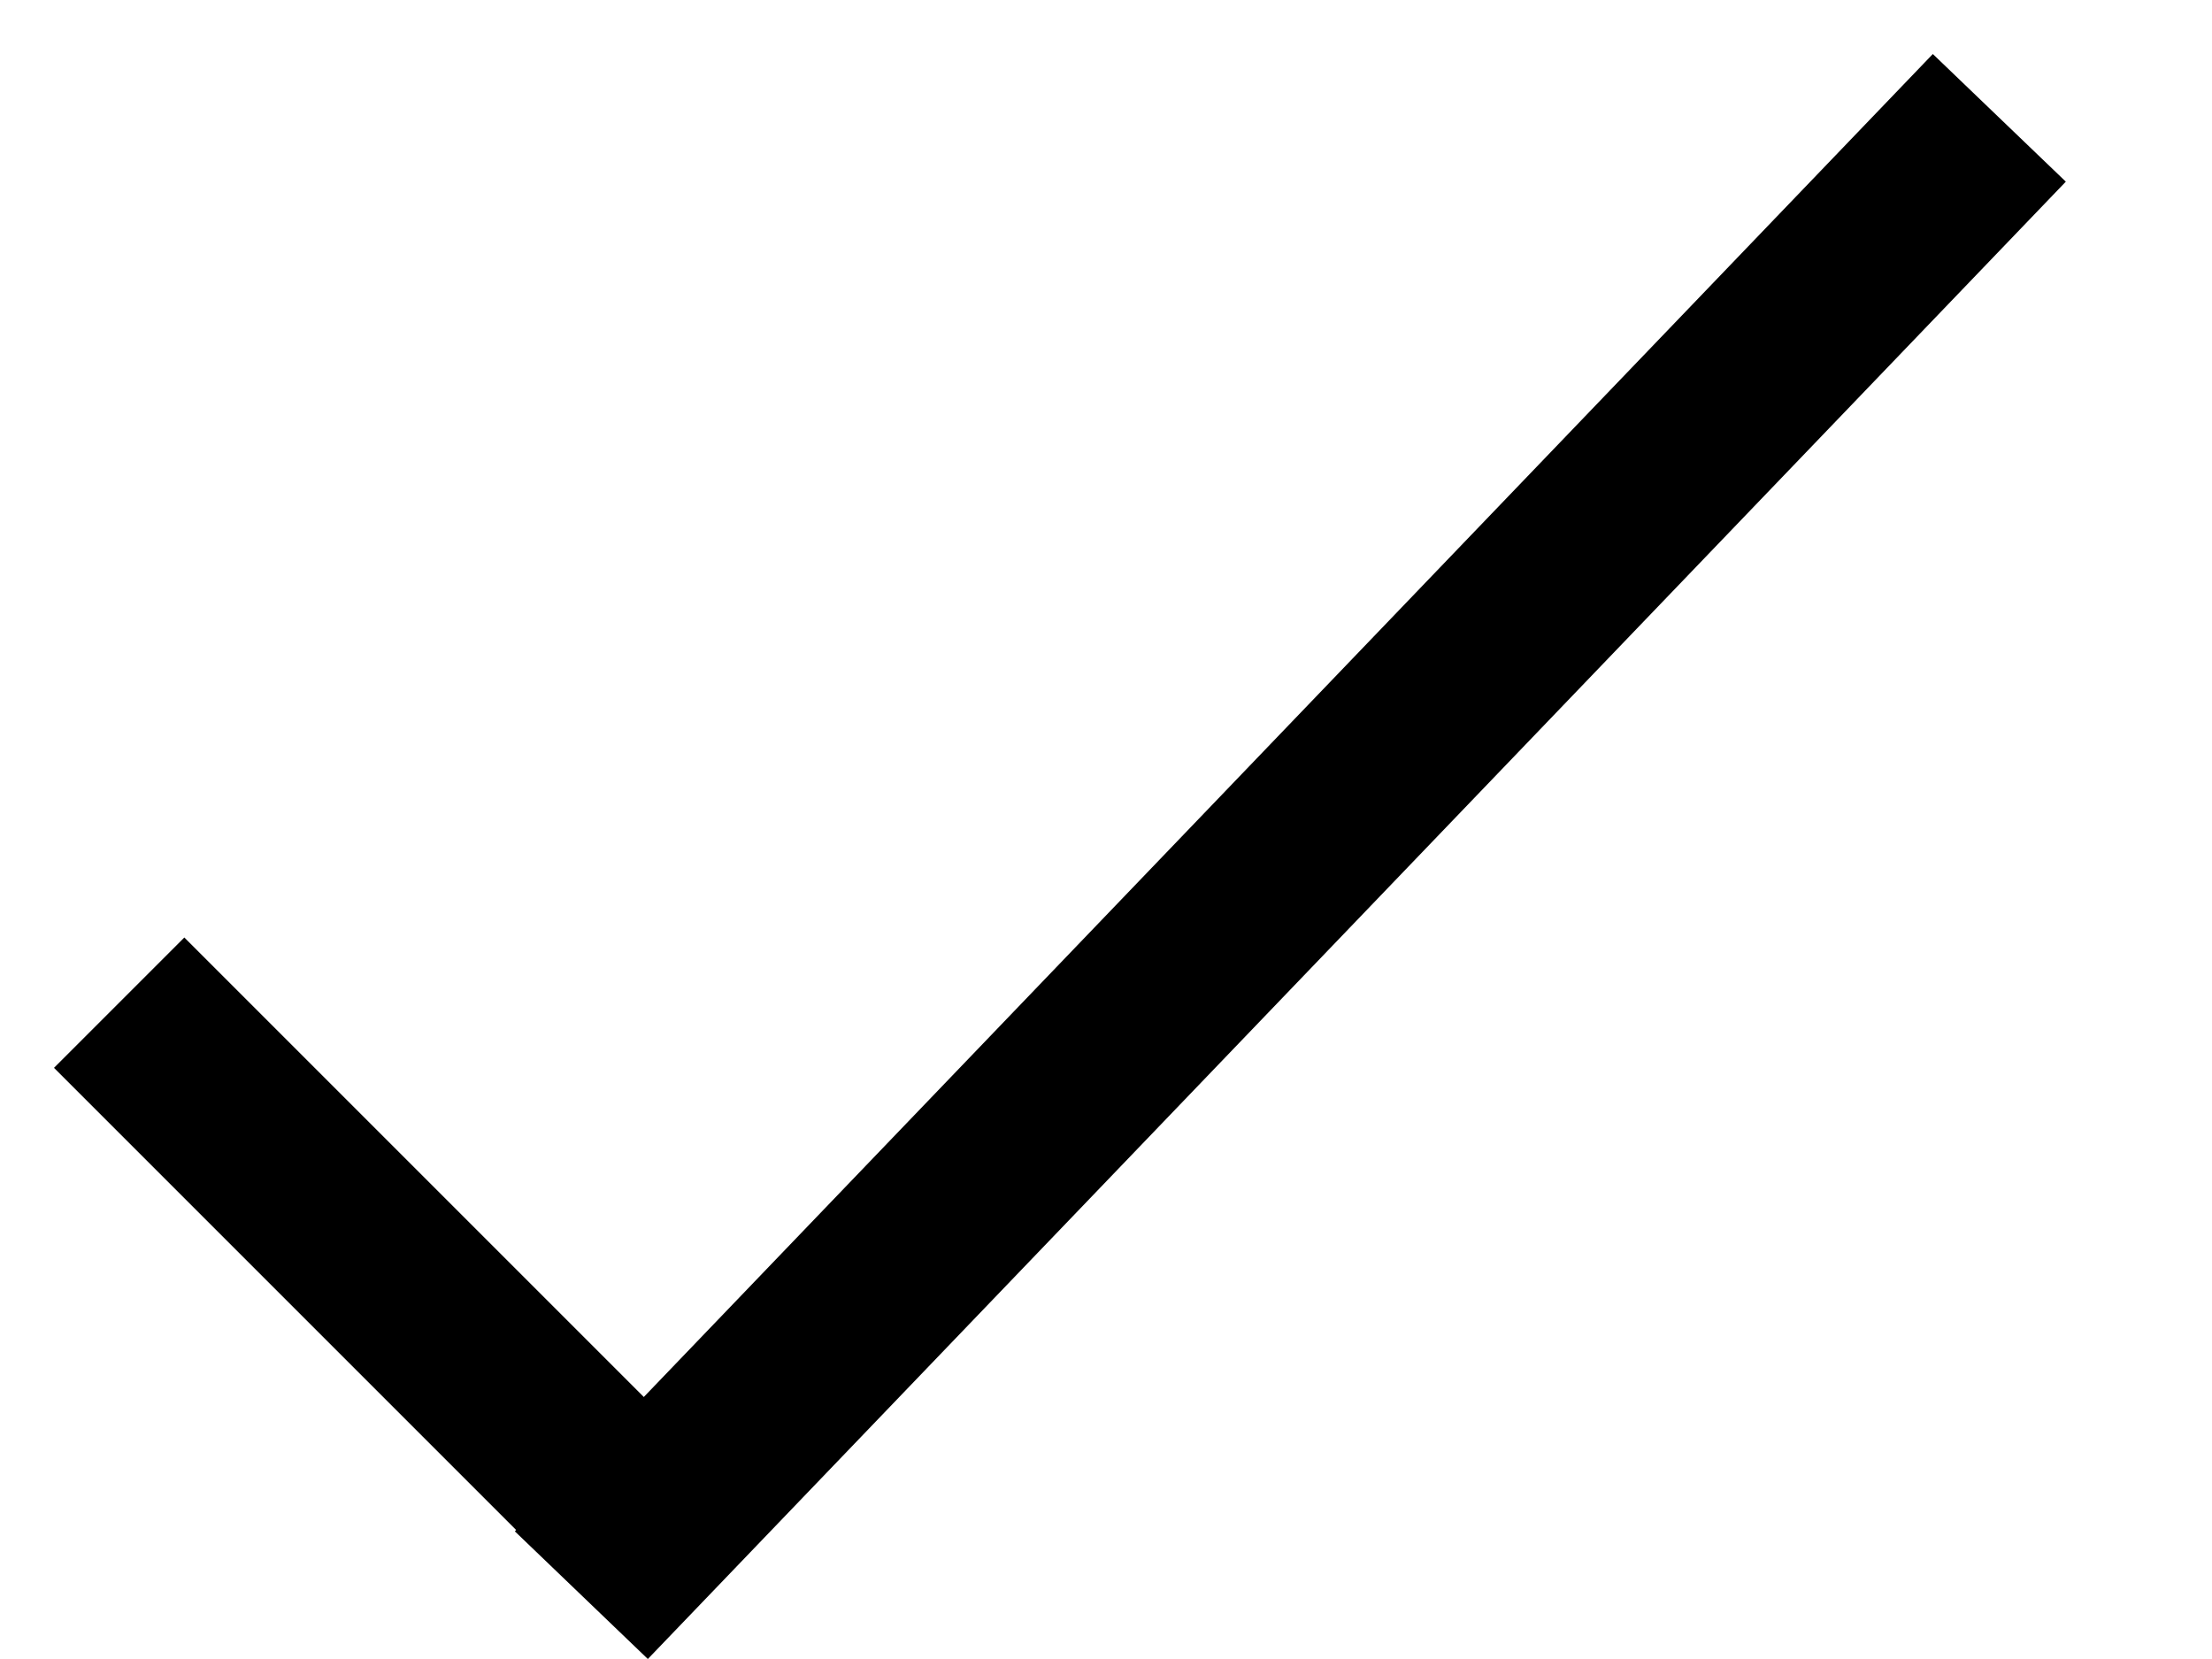 <svg viewBox="0 0 12 9" fill="none" xmlns="http://www.w3.org/2000/svg">
<path d="M1 5.793L3 7.793" stroke="currentColor" stroke-linecap="square"/>
<path d="M10.5 1L3.5 8.293" stroke="currentColor" stroke-linecap="square"/>
</svg>
